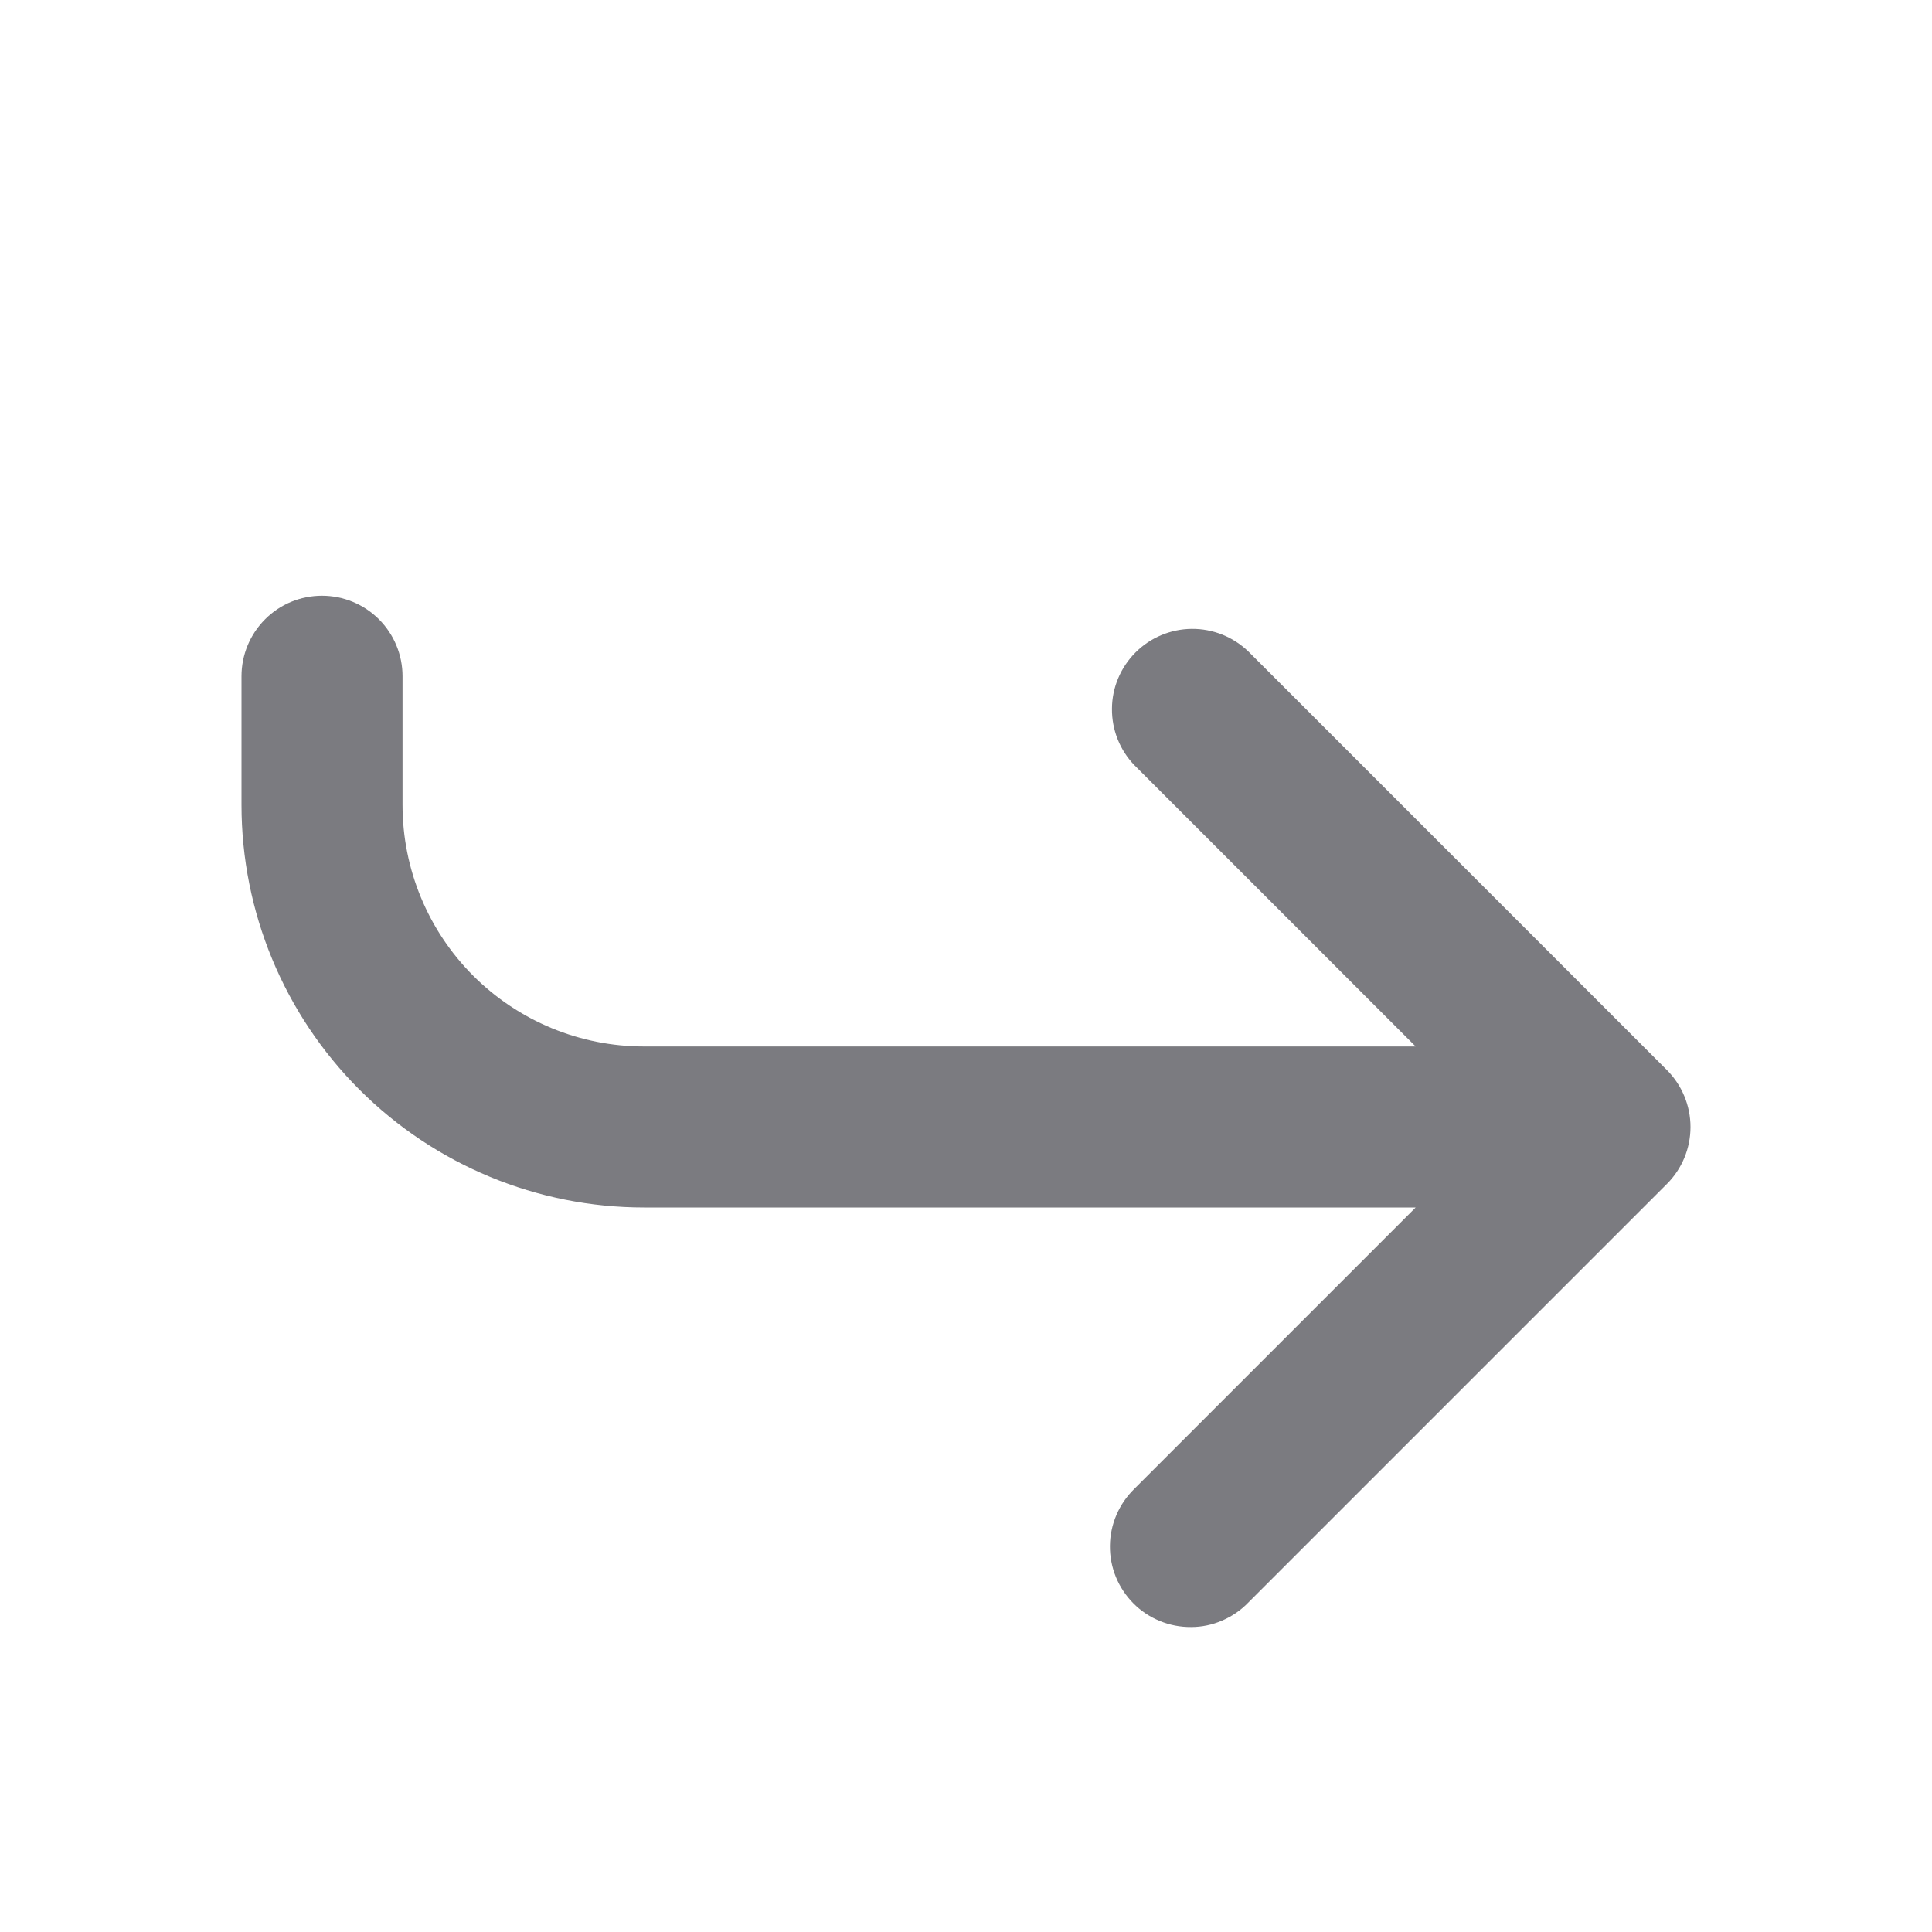 <svg xmlns="http://www.w3.org/2000/svg" width="20" height="20" viewBox="0 0 20 20" fill="none">
  <path fill-rule="evenodd" clip-rule="evenodd" d="M14.655 12.5L11.744 15.411C11.665 15.488 11.601 15.58 11.558 15.681C11.514 15.783 11.491 15.892 11.49 16.003C11.489 16.114 11.51 16.223 11.552 16.326C11.594 16.428 11.656 16.521 11.734 16.599C11.812 16.678 11.905 16.739 12.008 16.781C12.11 16.823 12.22 16.844 12.331 16.843C12.441 16.843 12.55 16.82 12.652 16.776C12.754 16.732 12.846 16.669 12.923 16.589L17.256 12.256C17.412 12.1 17.5 11.888 17.5 11.667C17.5 11.446 17.412 11.234 17.256 11.077L12.923 6.744C12.765 6.592 12.555 6.508 12.336 6.51C12.118 6.512 11.909 6.6 11.755 6.754C11.6 6.909 11.512 7.118 11.511 7.336C11.509 7.555 11.592 7.765 11.744 7.922L14.655 10.833H6.667C6.004 10.833 5.368 10.57 4.899 10.101C4.43 9.632 4.167 8.996 4.167 8.333V7C4.167 6.779 4.079 6.567 3.923 6.411C3.766 6.254 3.554 6.167 3.333 6.167C3.112 6.167 2.9 6.254 2.744 6.411C2.588 6.567 2.5 6.779 2.5 7V8.333C2.5 9.438 2.939 10.498 3.72 11.279C4.502 12.061 5.562 12.5 6.667 12.5H14.655Z" fill="#7B7B80"/>
</svg>